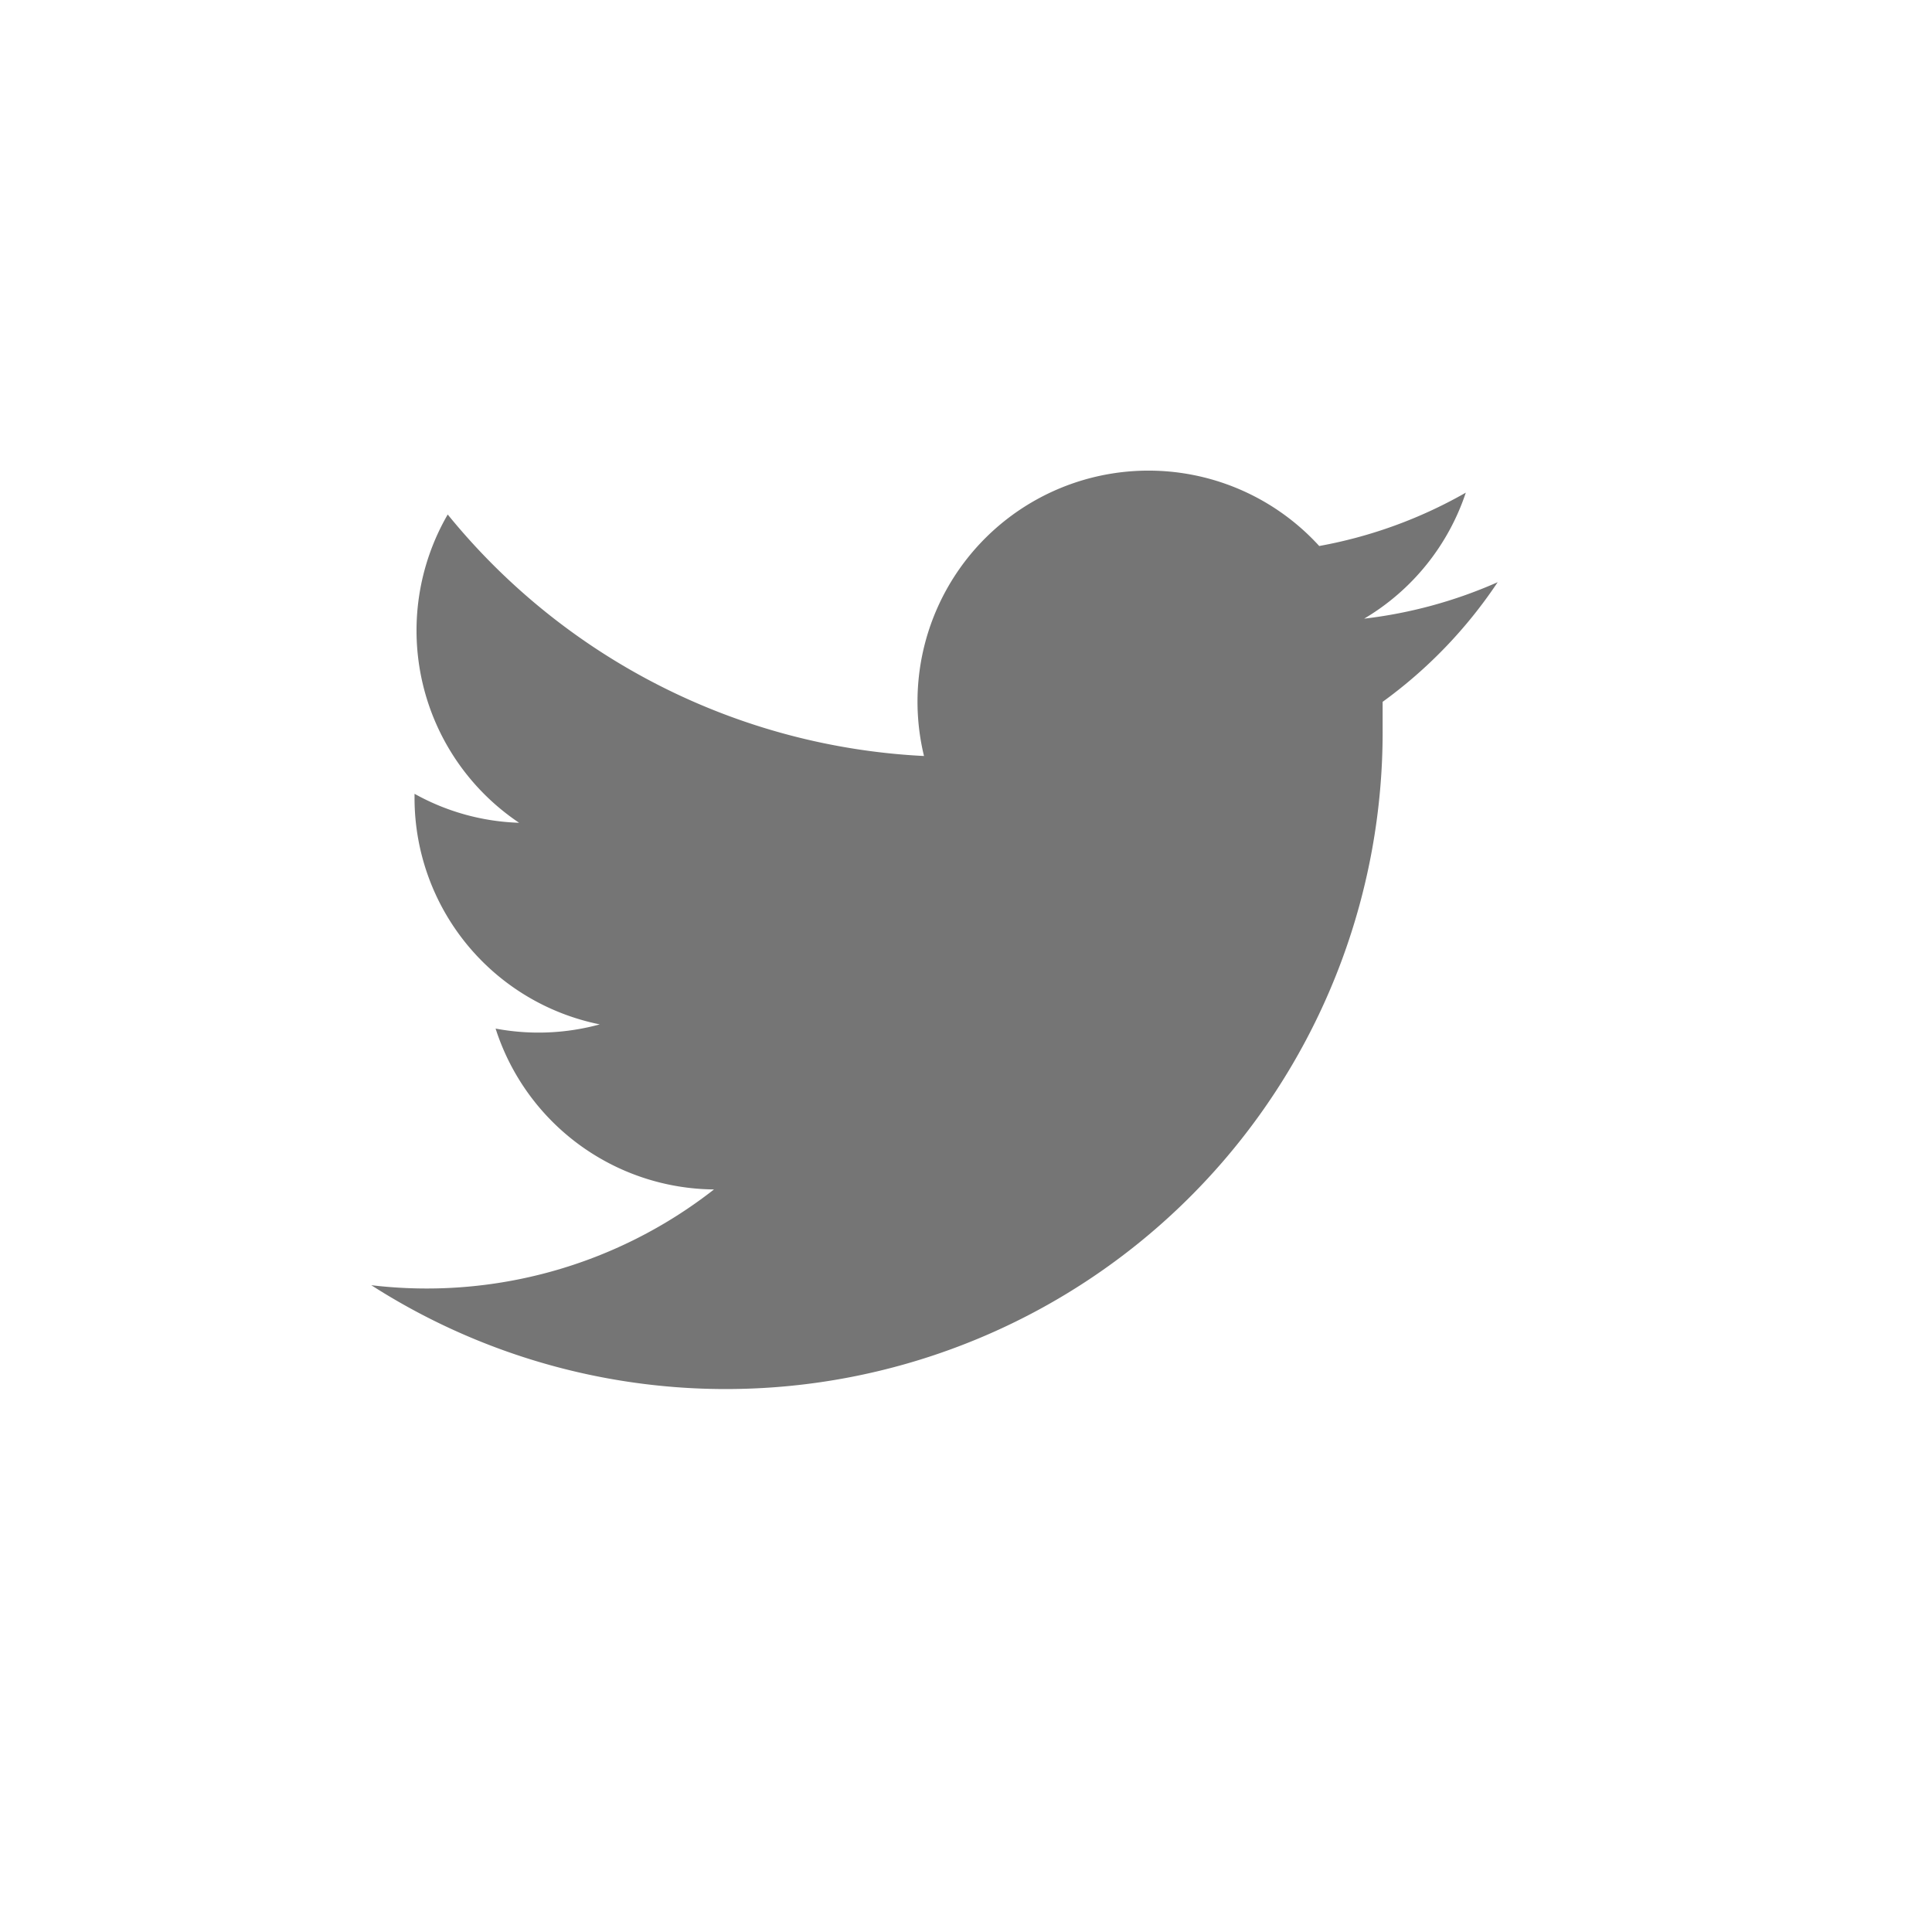 <svg xmlns="http://www.w3.org/2000/svg" viewBox="0 0 46 46"><defs><style>.cls-1{fill:none;}.cls-2{opacity:0.8;}.cls-3{fill:#525352;}</style></defs><title>twitter</title><g id="Layer_2" data-name="Layer 2"><g id="Footer"><rect class="cls-1" width="46" height="46"/><g class="cls-2"><path class="cls-3" d="M35.64,13.87a11,11,0,0,1-3.16.86,5.51,5.51,0,0,0,2.42-3A11,11,0,0,1,31.41,13,5.5,5.5,0,0,0,22,18a15.61,15.61,0,0,1-11.34-5.75,5.51,5.51,0,0,0,1.7,7.34,5.46,5.46,0,0,1-2.49-.69V19a5.5,5.5,0,0,0,4.41,5.39,5.52,5.52,0,0,1-2.48.1A5.51,5.51,0,0,0,17,28.32,11.1,11.1,0,0,1,8.84,30.6,15.64,15.64,0,0,0,32.92,17.42c0-.24,0-.48,0-.71a11.15,11.15,0,0,0,2.74-2.85Z"/></g></g></g></svg>